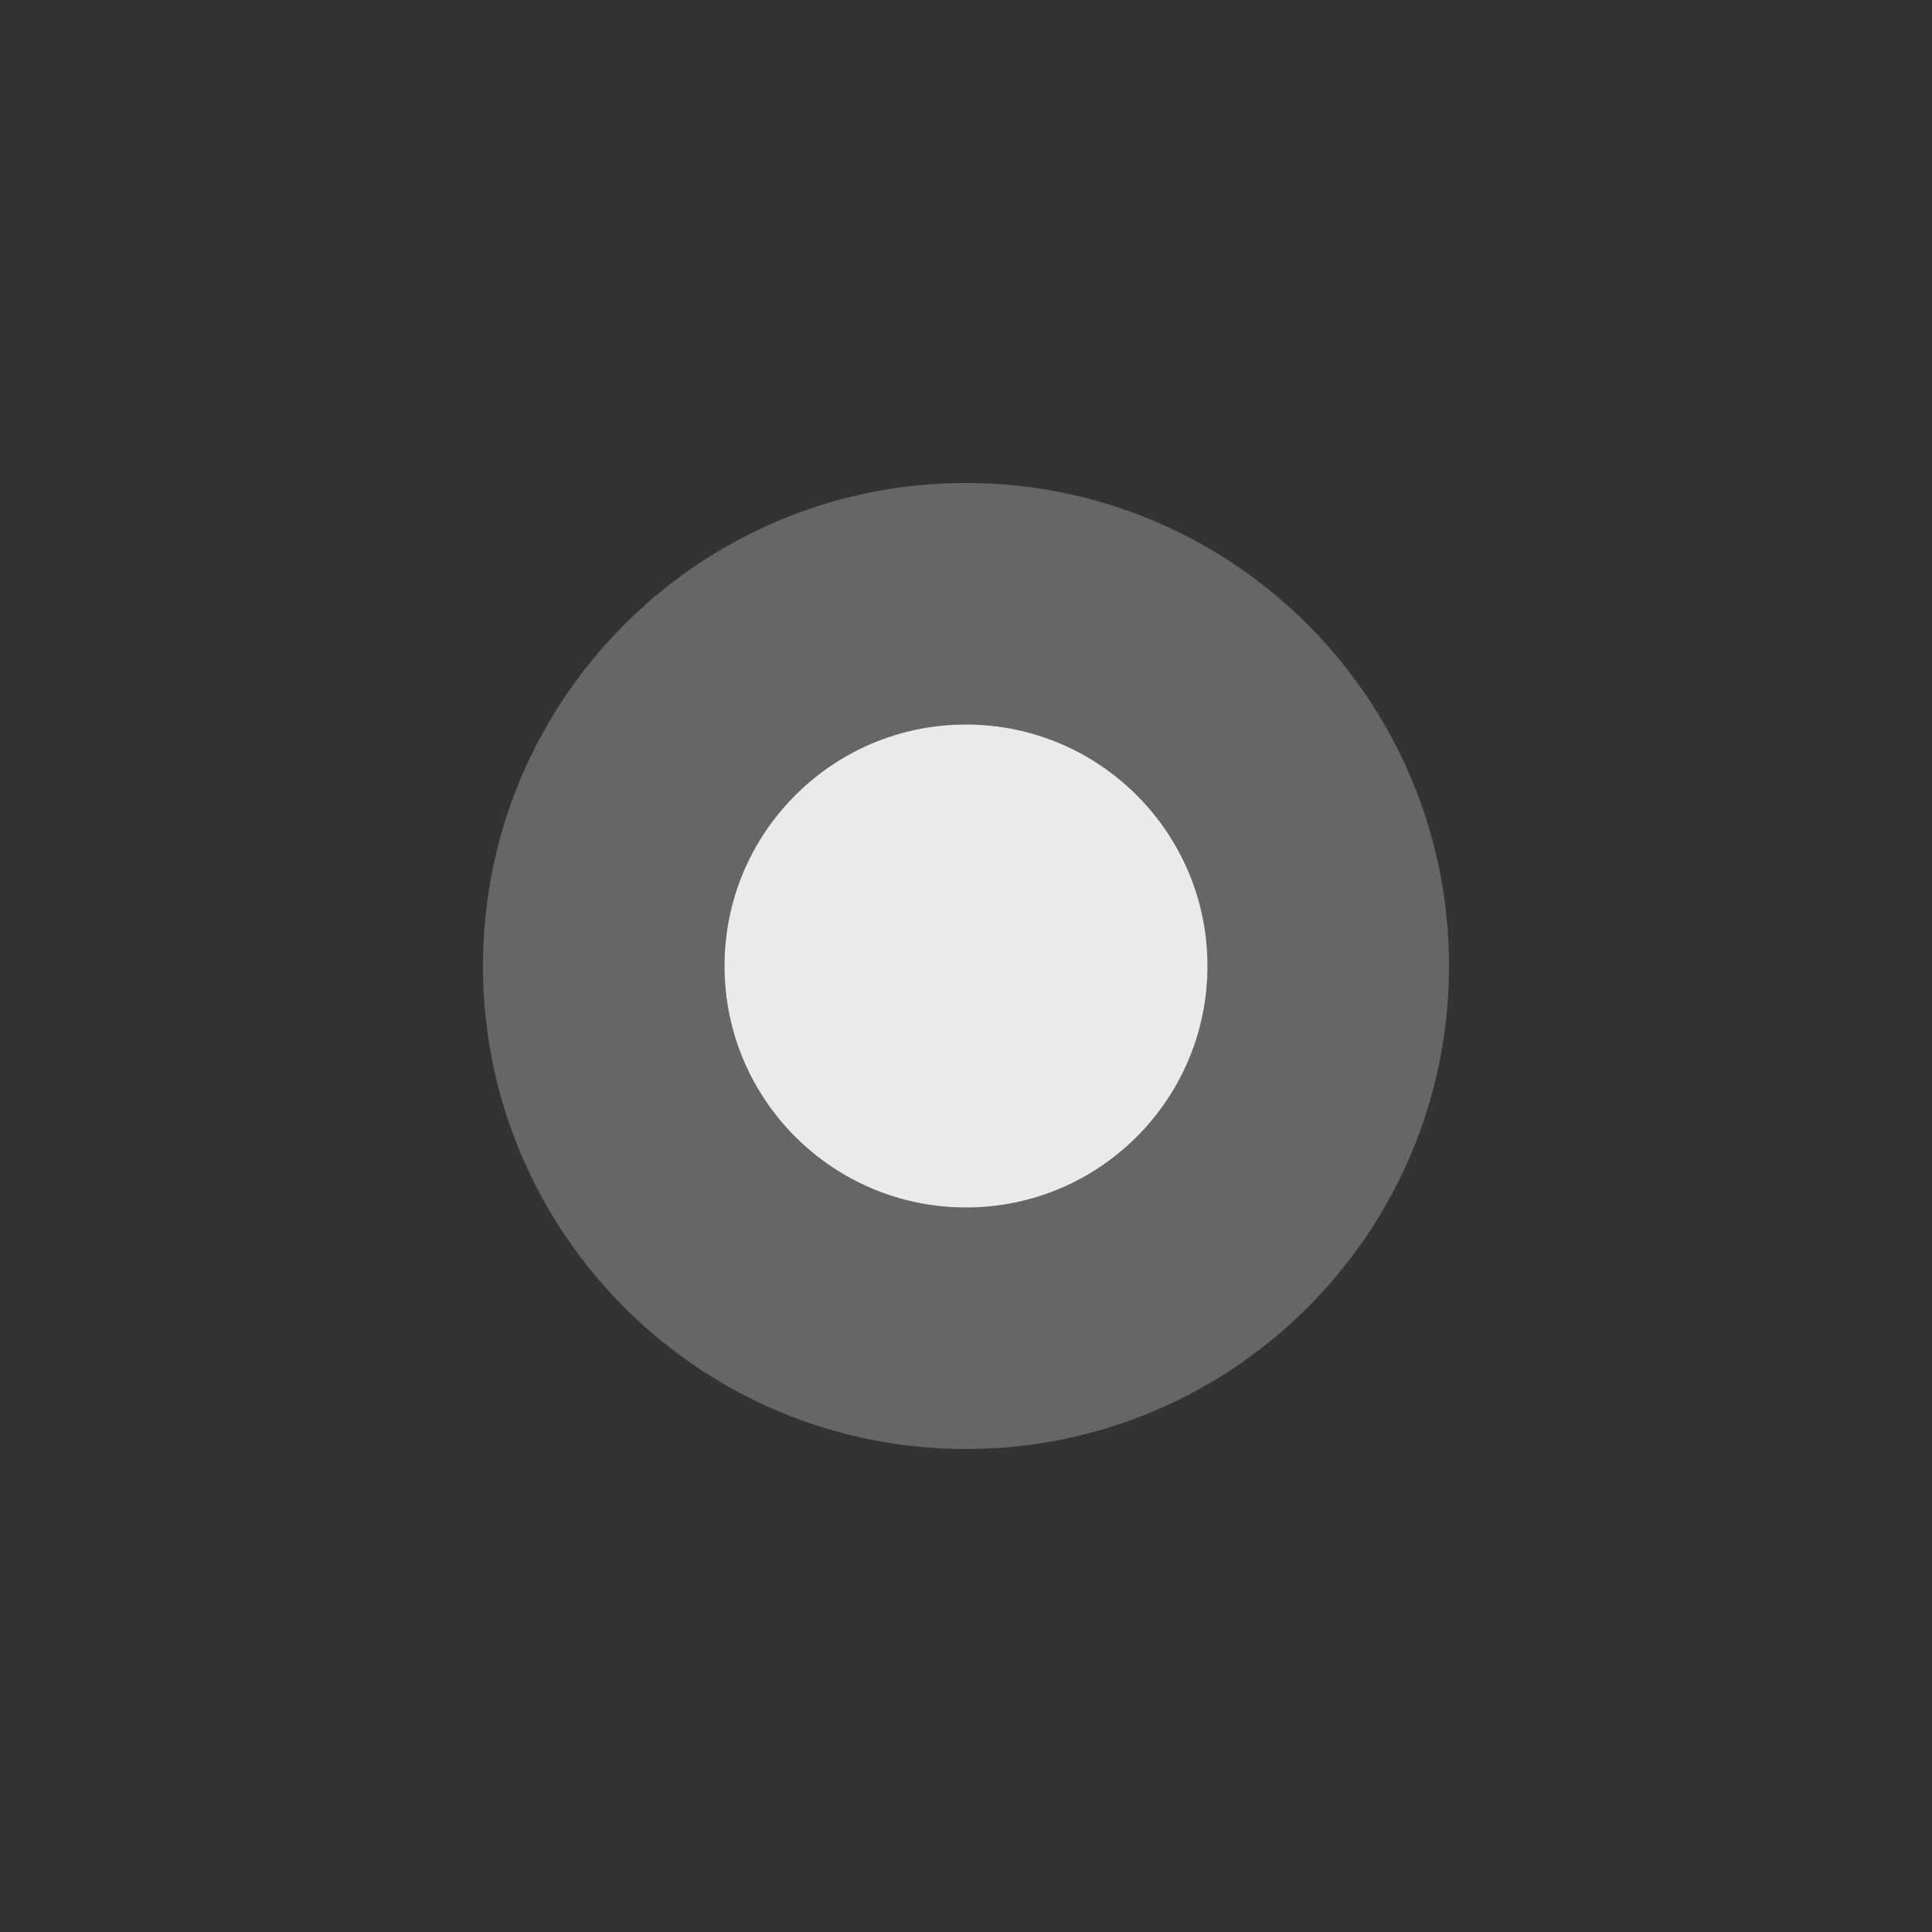 <svg xmlns="http://www.w3.org/2000/svg" xmlns:svg="http://www.w3.org/2000/svg" id="svg1901" width="96" height="96" version="1.1"><rect width="100%" height="100%" fill="#333333" stroke="none"/><g id="layer1" transform="translate(0,-956.362)"><path style="opacity:1;fill:#fff;fill-opacity:.251;stroke-width:1.455;stroke-linecap:round;stroke-linejoin:round" id="path11" d="m 48,980.362 c -13.255,0 -24,10.745 -24,24 0,13.255 10.745,24 24,24 13.255,0 24,-10.745 24,-24 0,-13.255 -10.745,-24 -24,-24 z m 0,12 a 12,12 0 0 1 12,12 12,12 0 0 1 -12,12 12,12 0 0 1 -12,-12 12,12 0 0 1 12,-12 z"/><circle style="fill:#fff;fill-opacity:.898;stroke-width:1.414;stroke-linecap:round;stroke-linejoin:round" id="path13-3-3" cx="48" cy="1004.362" r="12"/></g></svg>